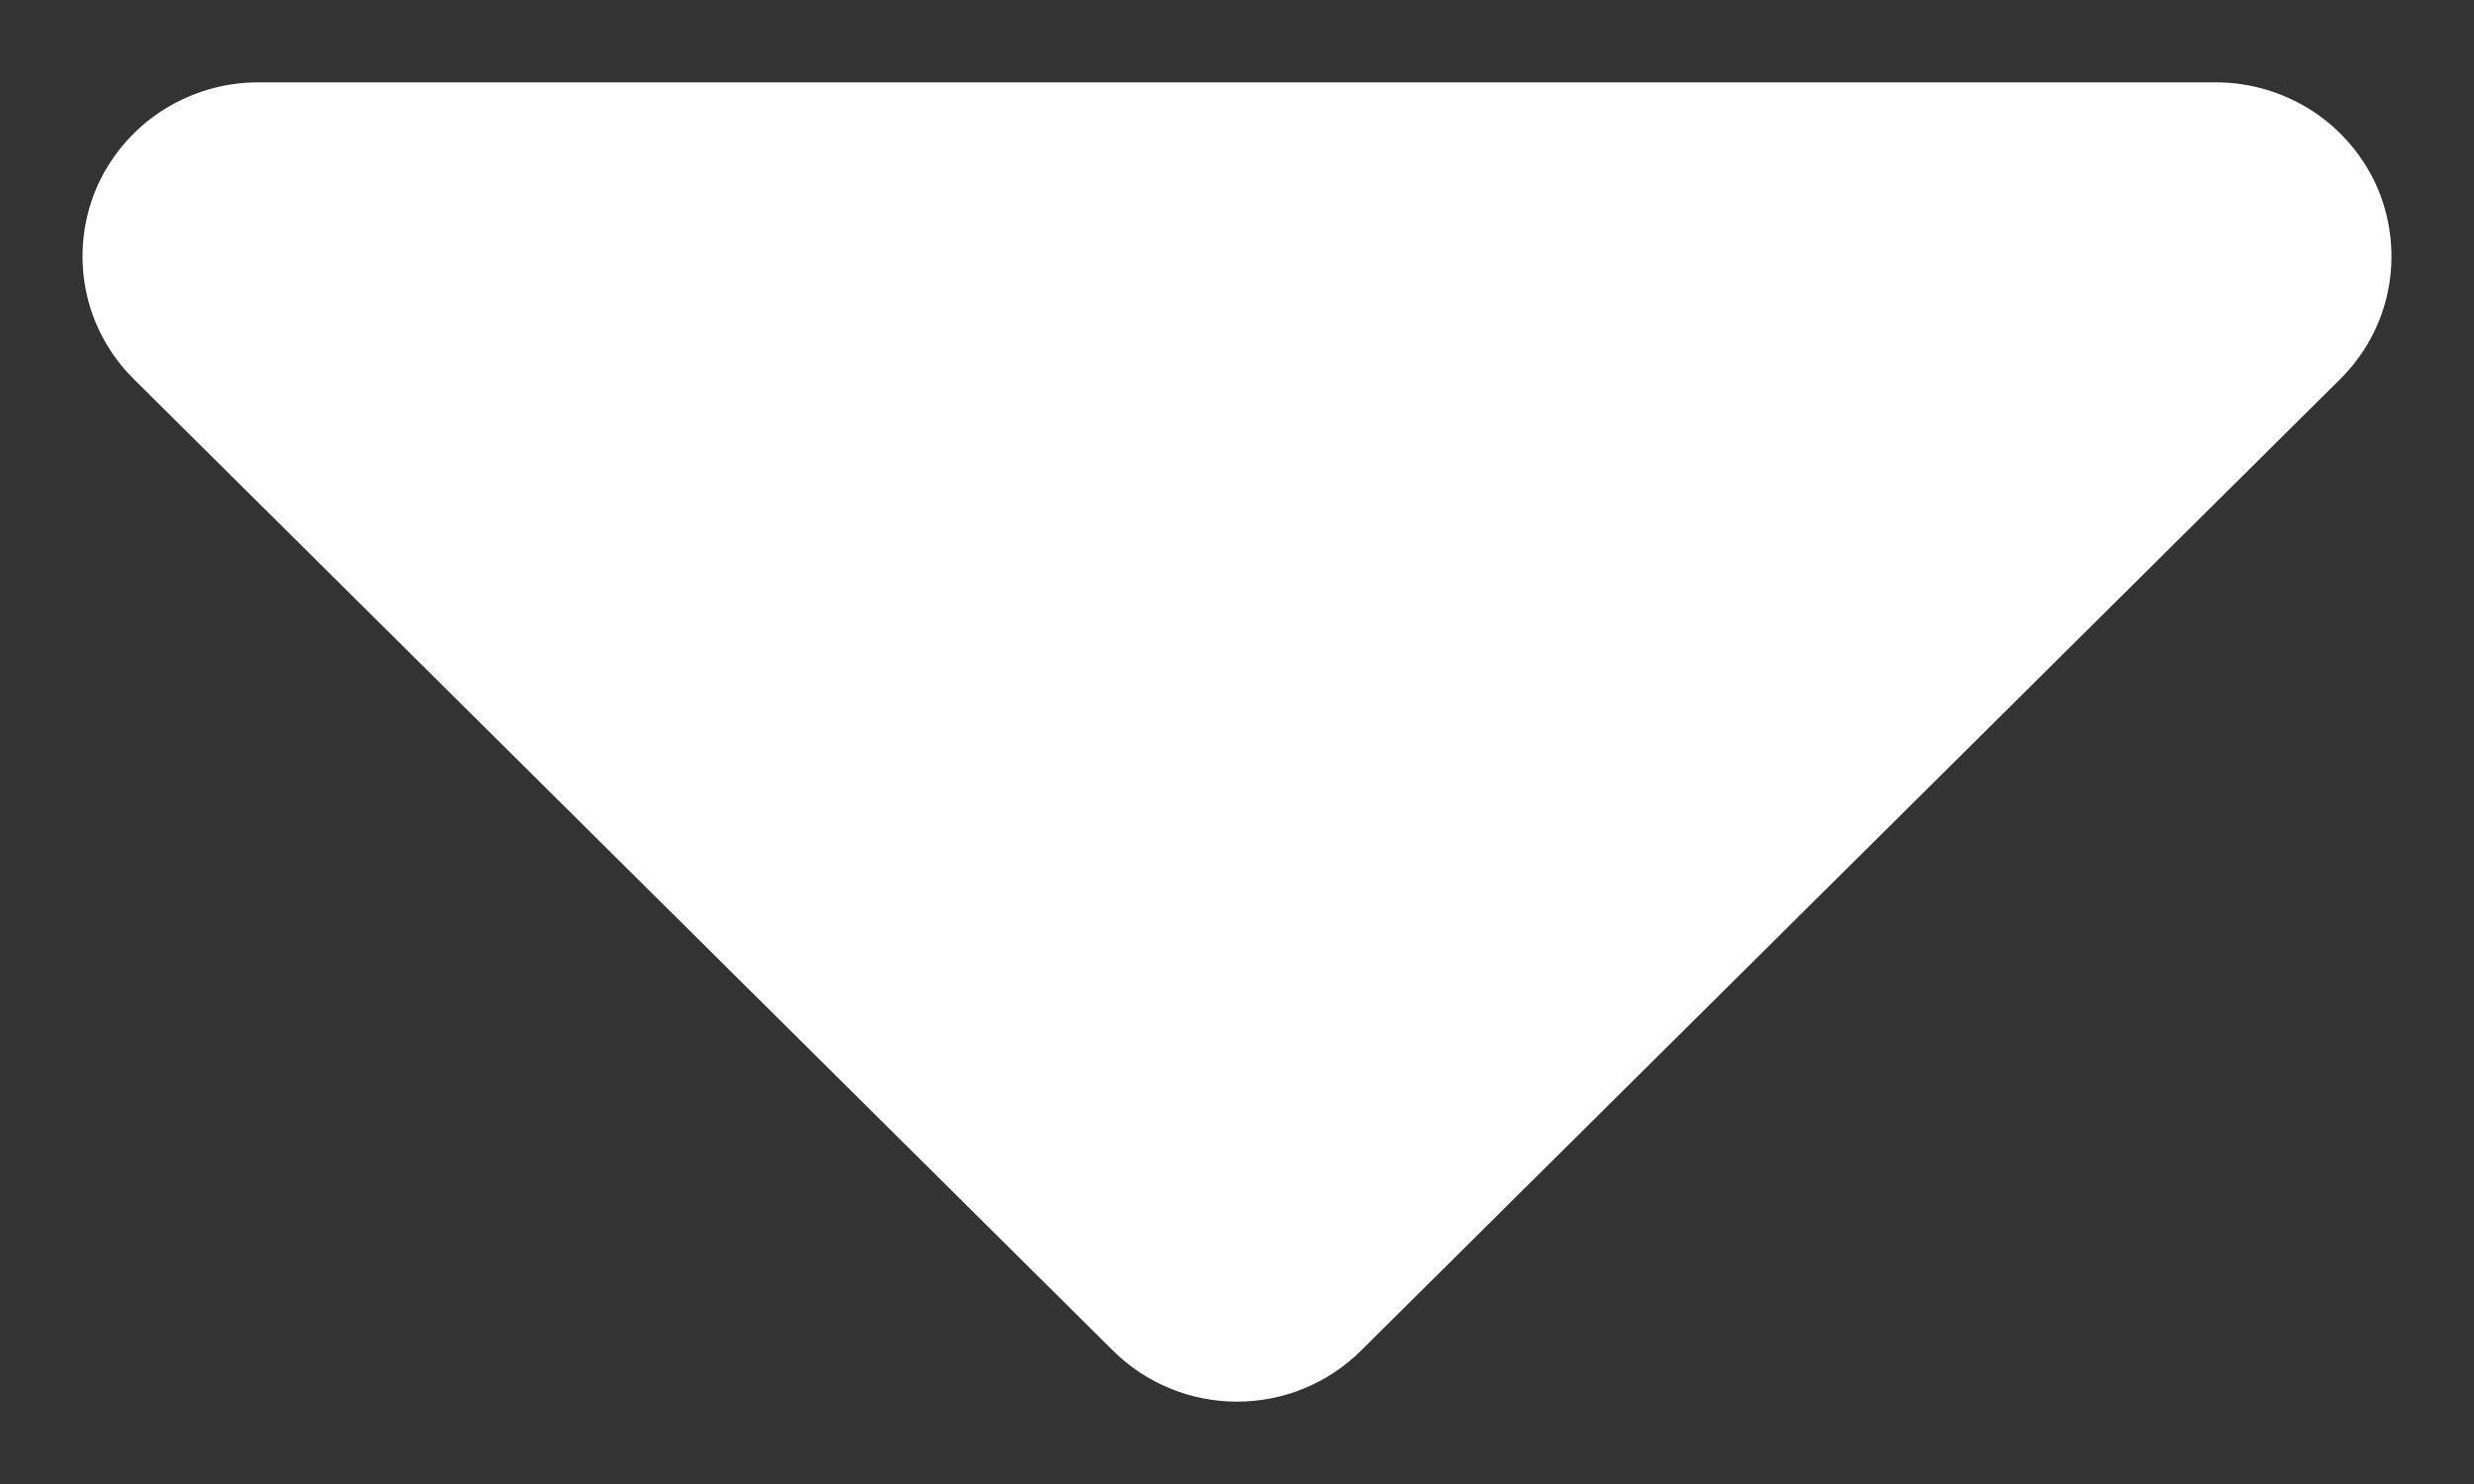 <svg width="10" height="6" viewBox="0 0 10 6" fill="none" xmlns="http://www.w3.org/2000/svg">
<rect x="0" y="0" width="10" height="6" fill="#333333" stroke="none"/>
<path d="M0.541 1.533L4.499 5.461C4.632 5.593 4.812 5.667 5 5.667C5.188 5.667 5.368 5.593 5.501 5.461L9.459 1.533C9.558 1.435 9.626 1.31 9.653 1.173C9.68 1.037 9.666 0.896 9.613 0.767C9.559 0.639 9.468 0.529 9.352 0.452C9.235 0.375 9.098 0.333 8.958 0.333H1.042C0.902 0.333 0.765 0.375 0.648 0.452C0.532 0.529 0.441 0.639 0.387 0.767C0.334 0.896 0.32 1.037 0.347 1.173C0.374 1.31 0.442 1.435 0.541 1.533Z" fill="white"/>
</svg>
